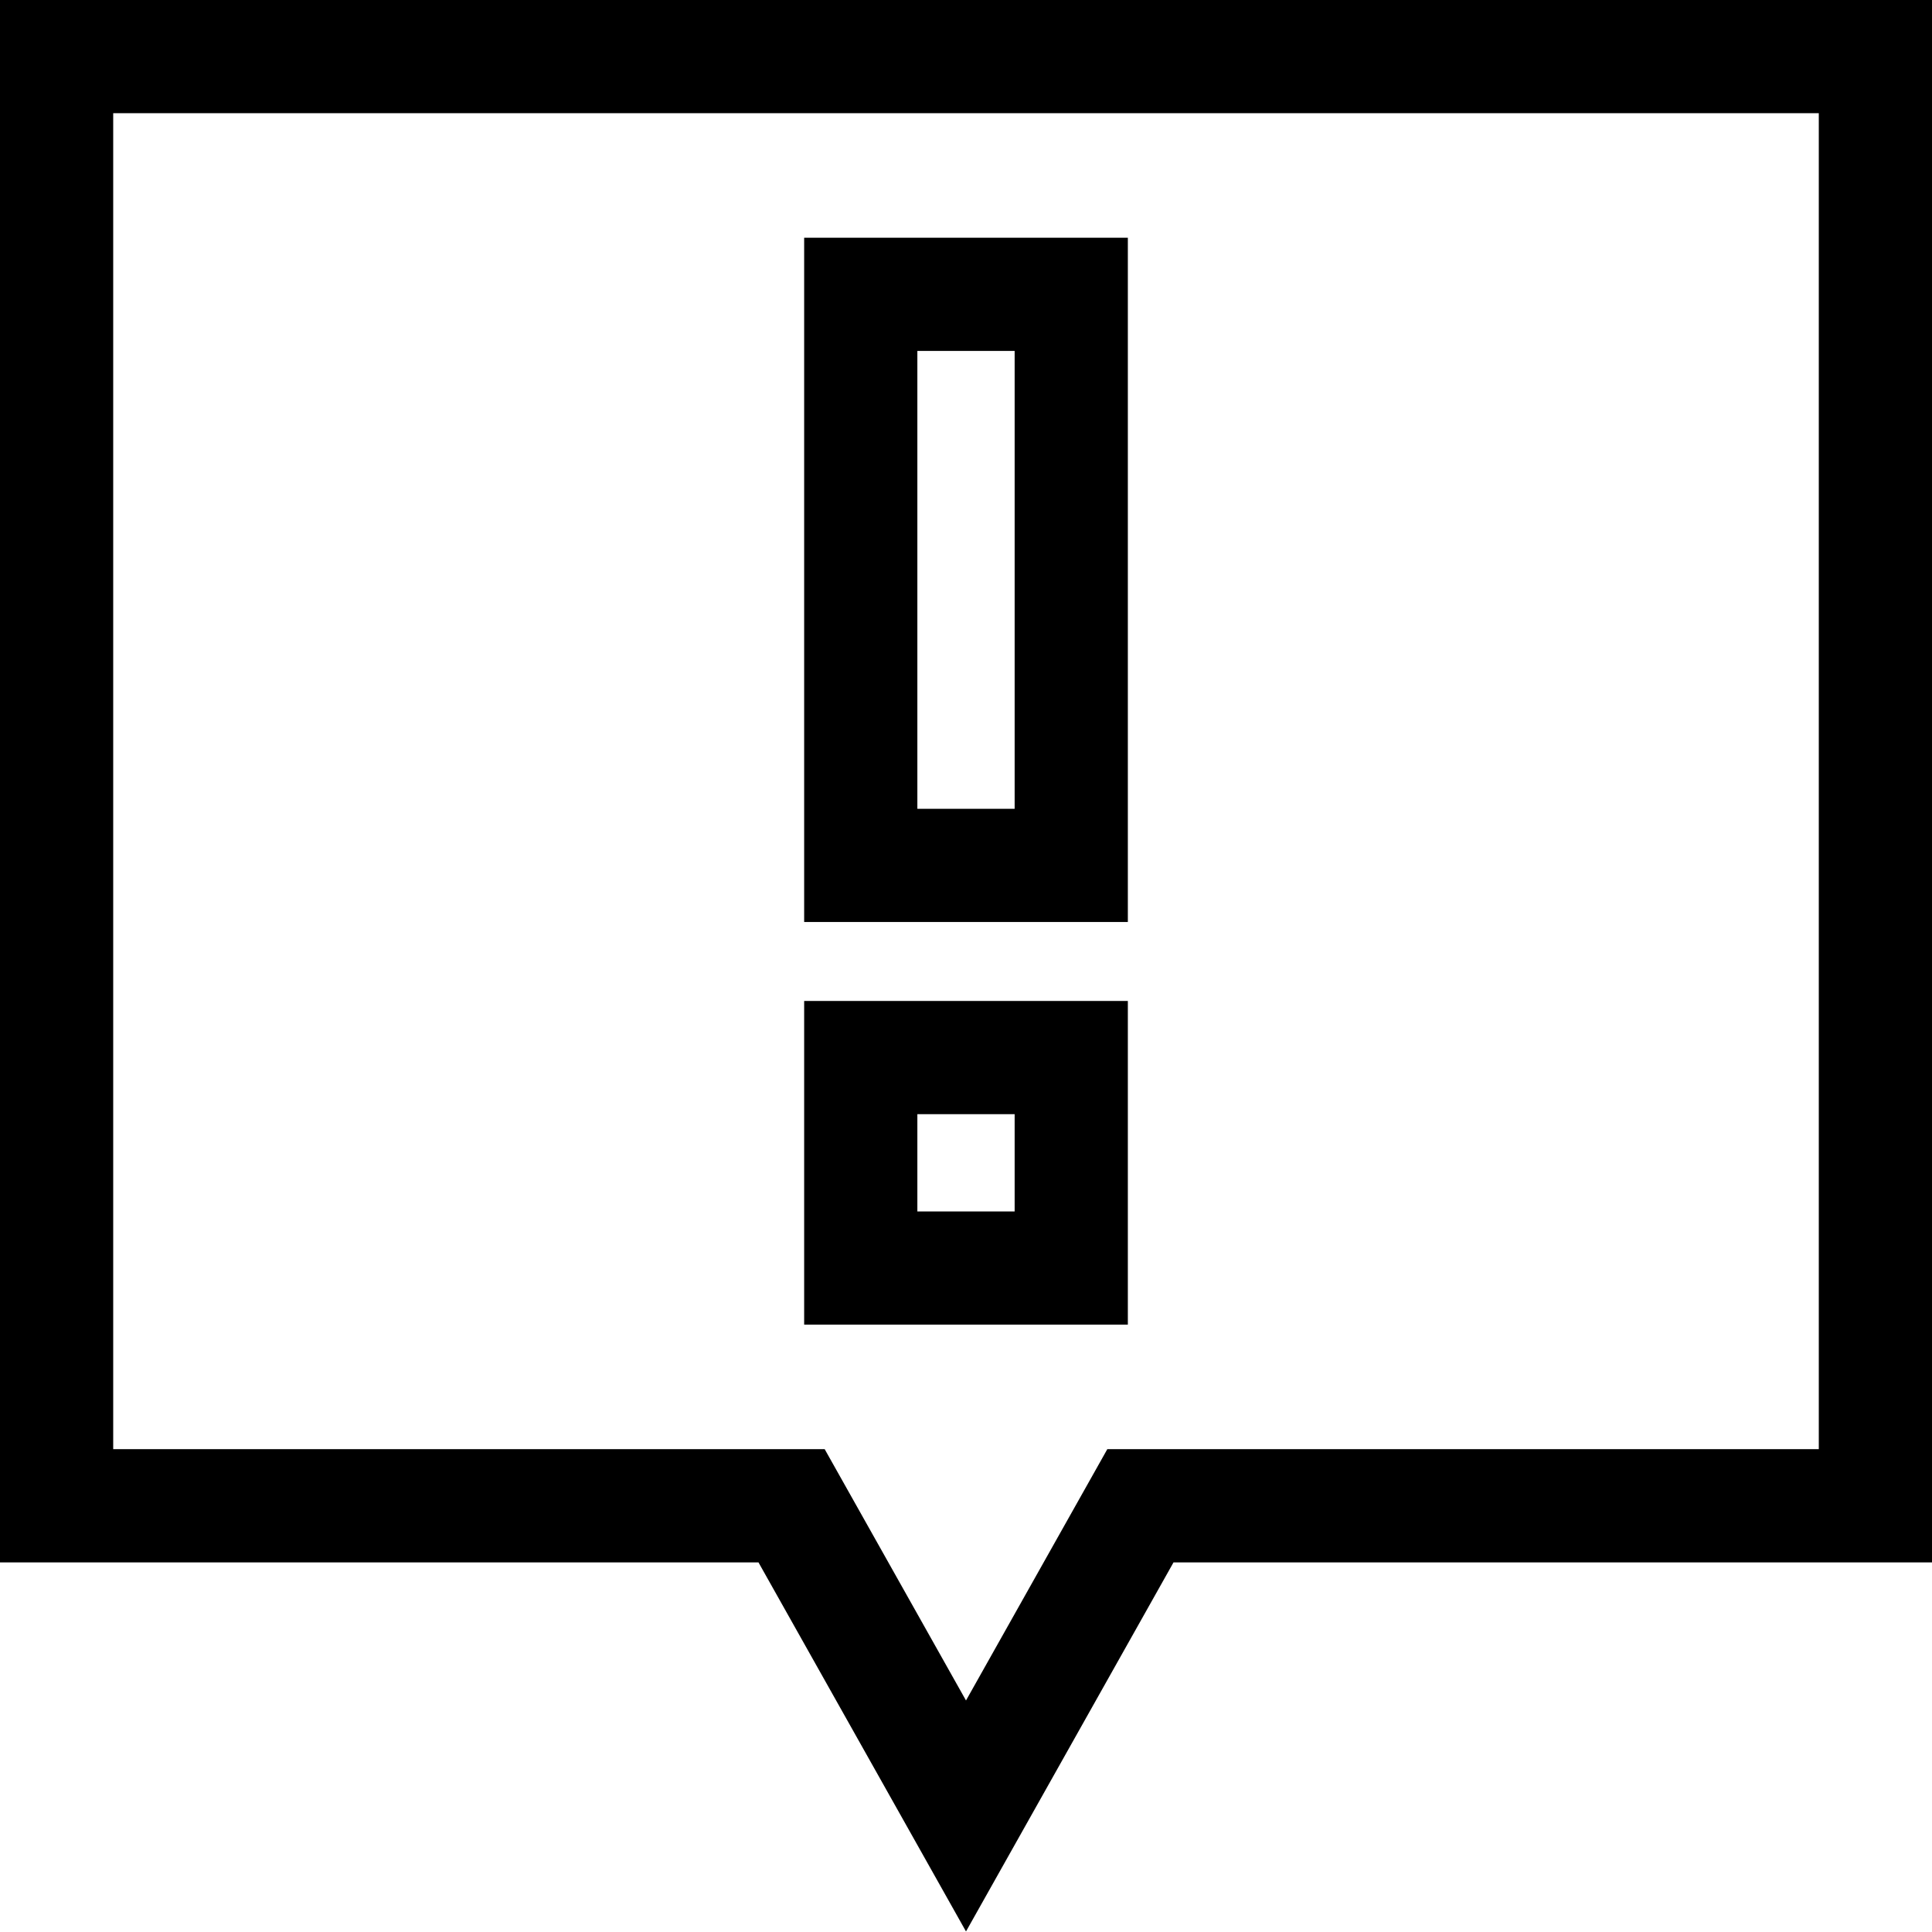 <svg viewBox="0 0 512 512" xmlns="http://www.w3.org/2000/svg"><path d="m0 0v414.047h201.004l54.996 97.809 54.996-97.809h201.004v-414.047zm482 384.047h-188.551l-37.449 66.598-37.449-66.598h-188.551v-354.047h452zm0 0"/><path d="m298.891 63h-85.781v181.34h85.781zm-30 151.34h-25.781v-121.34h25.781zm0 0"/><path d="m298.891 265.266h-85.781v85.781h85.781zm-30 55.781h-25.781v-25.781h25.781zm0 0"/></svg>